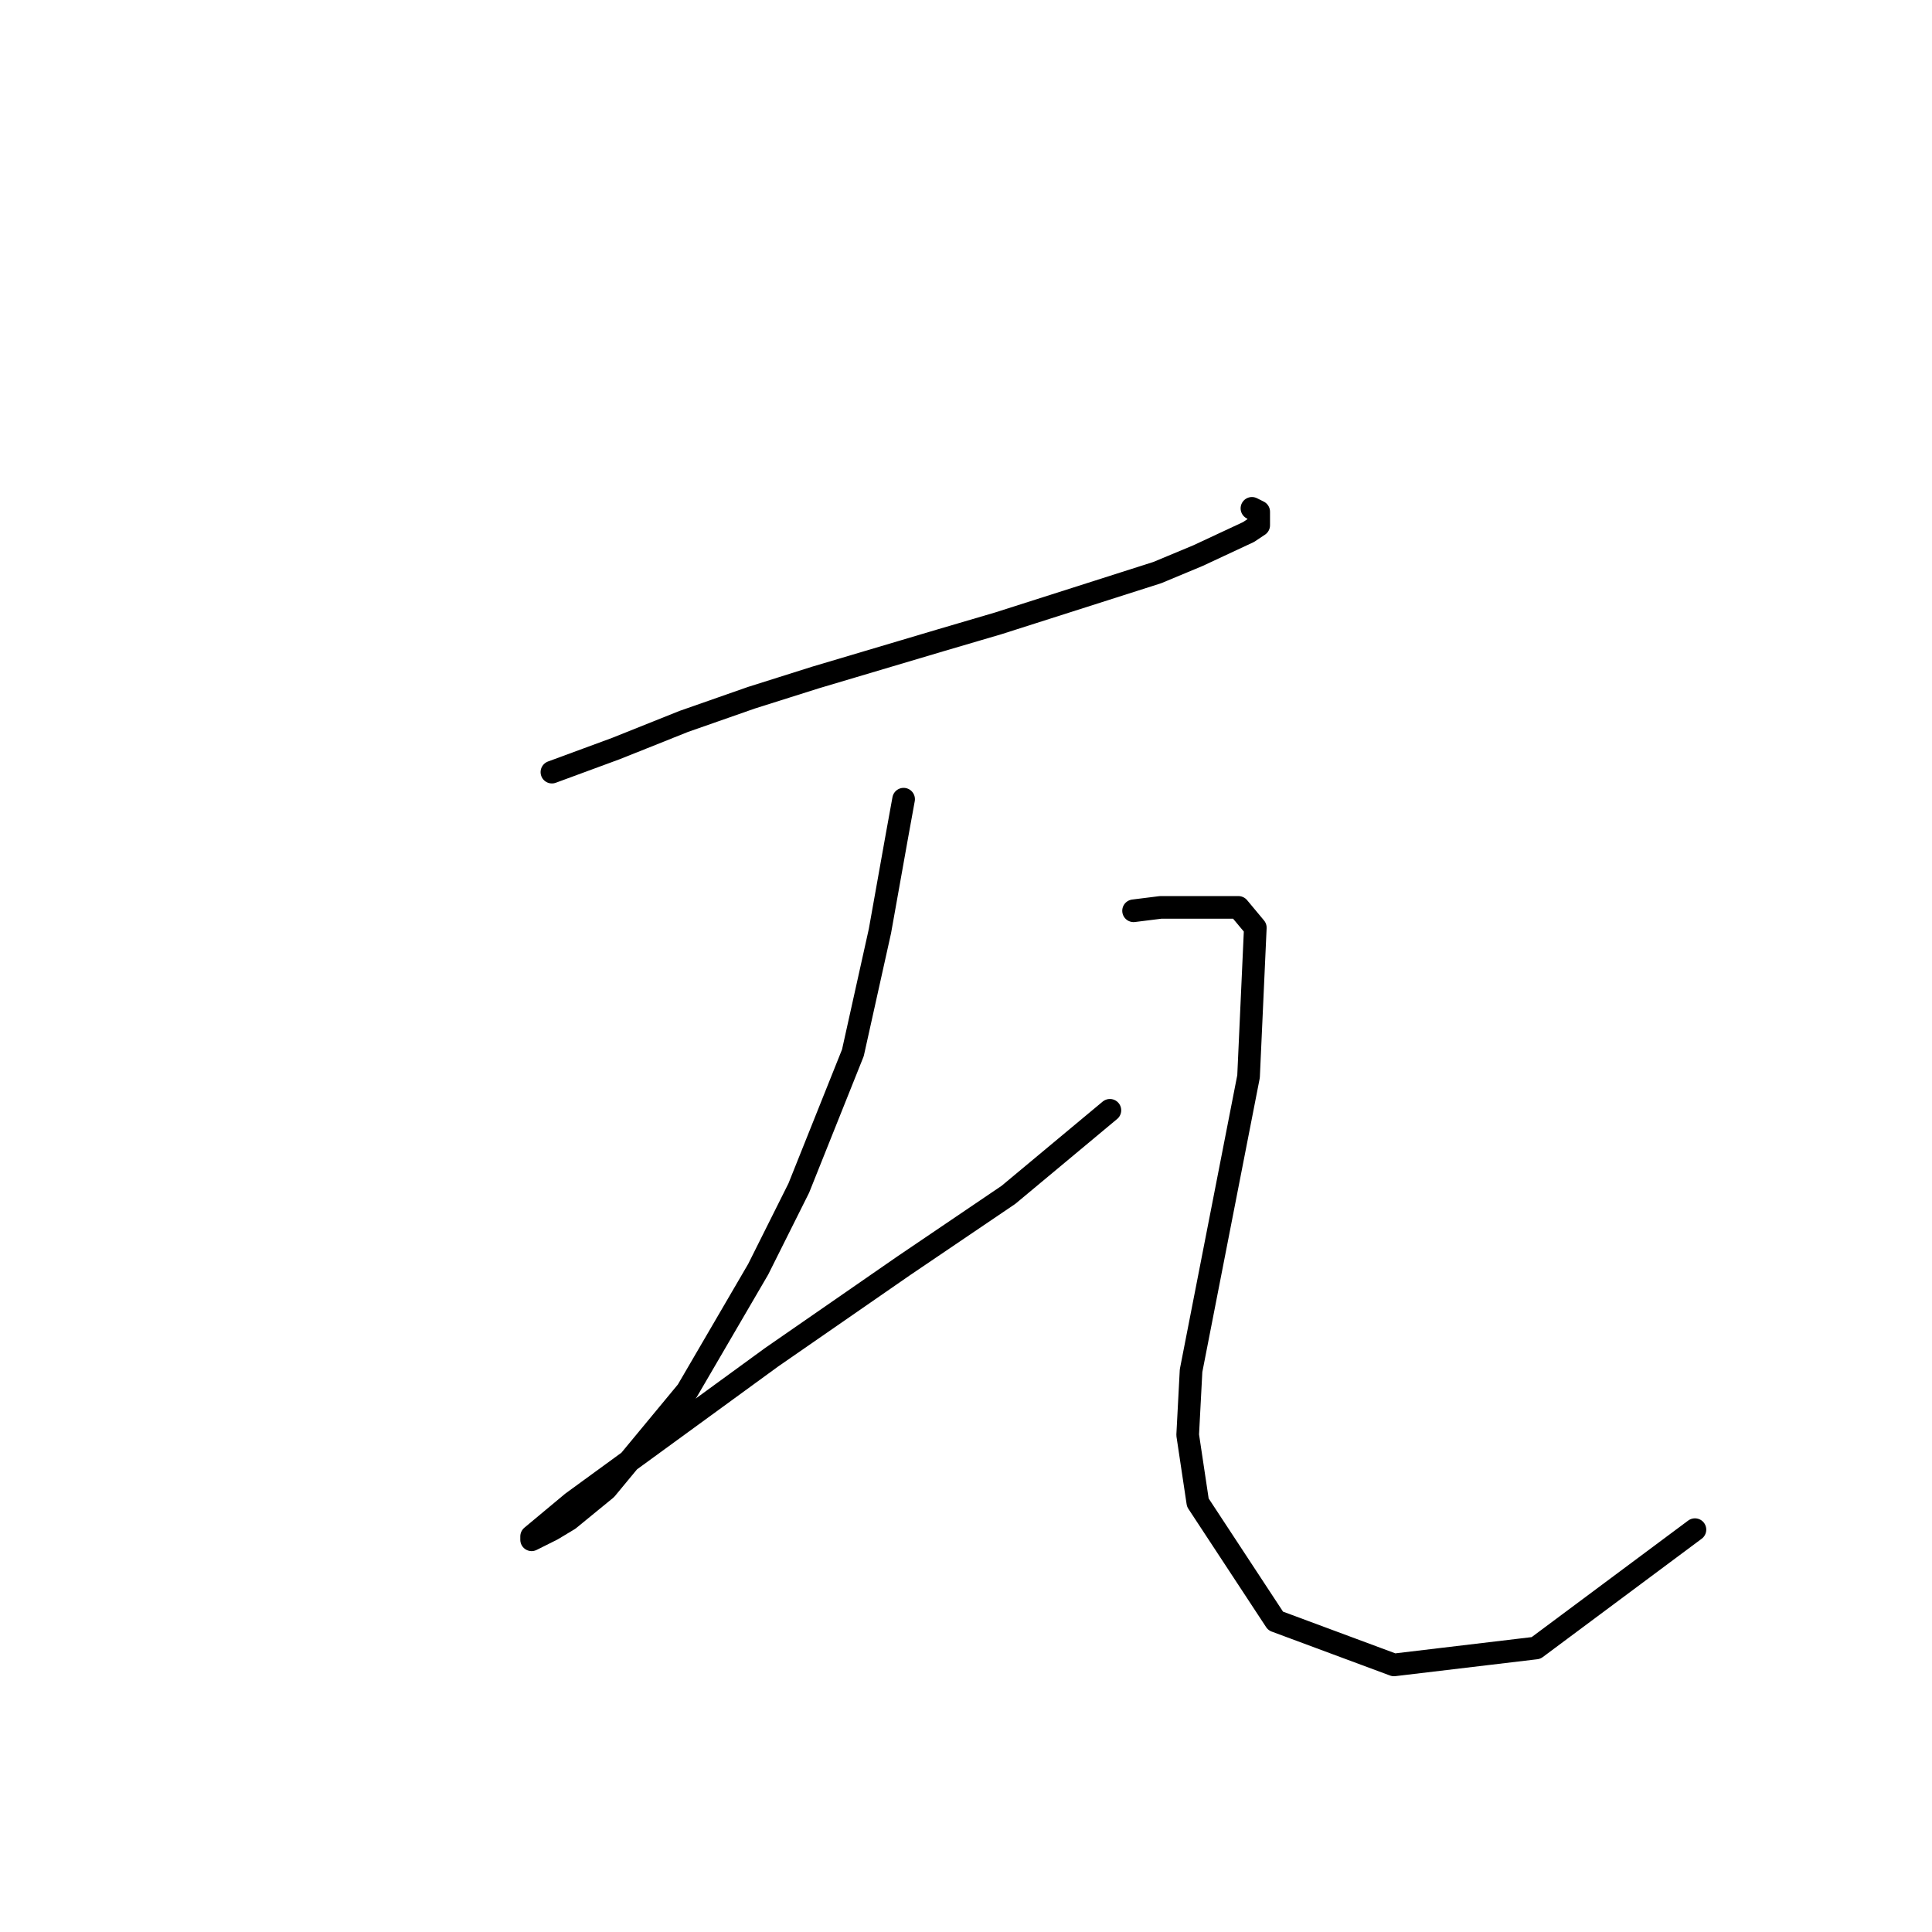 <?xml version="1.0" standalone="no"?>
    <svg width="256" height="256" xmlns="http://www.w3.org/2000/svg" version="1.1">
    <polyline stroke="black" stroke-width="3" stroke-linecap="round" fill="transparent" stroke-linejoin="round" points="73.131 102.311 81.645 99.174 90.607 95.59 99.569 92.453 108.083 89.764 124.662 84.835 132.28 82.595 153.341 75.873 158.718 73.633 165.439 70.496 166.784 69.6 166.784 67.807 165.888 67.359 165.888 67.359 " />
        <polyline stroke="black" stroke-width="3" stroke-linecap="round" fill="transparent" stroke-linejoin="round" points="119.733 105.896 118.837 110.825 116.596 123.372 113.012 139.504 105.842 157.428 100.465 168.182 91.055 184.314 80.3 197.309 75.371 201.341 73.131 202.686 70.442 204.03 70.442 203.582 75.819 199.101 102.257 179.833 119.733 167.734 133.624 158.324 147.067 147.121 147.067 147.121 " />
        <polyline stroke="black" stroke-width="3" stroke-linecap="round" fill="transparent" stroke-linejoin="round" points="150.204 120.683 153.789 120.235 164.095 120.235 166.336 122.924 165.439 142.64 157.822 181.625 157.374 190.139 158.718 199.101 169.024 214.785 184.708 220.61 203.528 218.369 224.589 202.686 224.589 202.686 " />
        </svg>